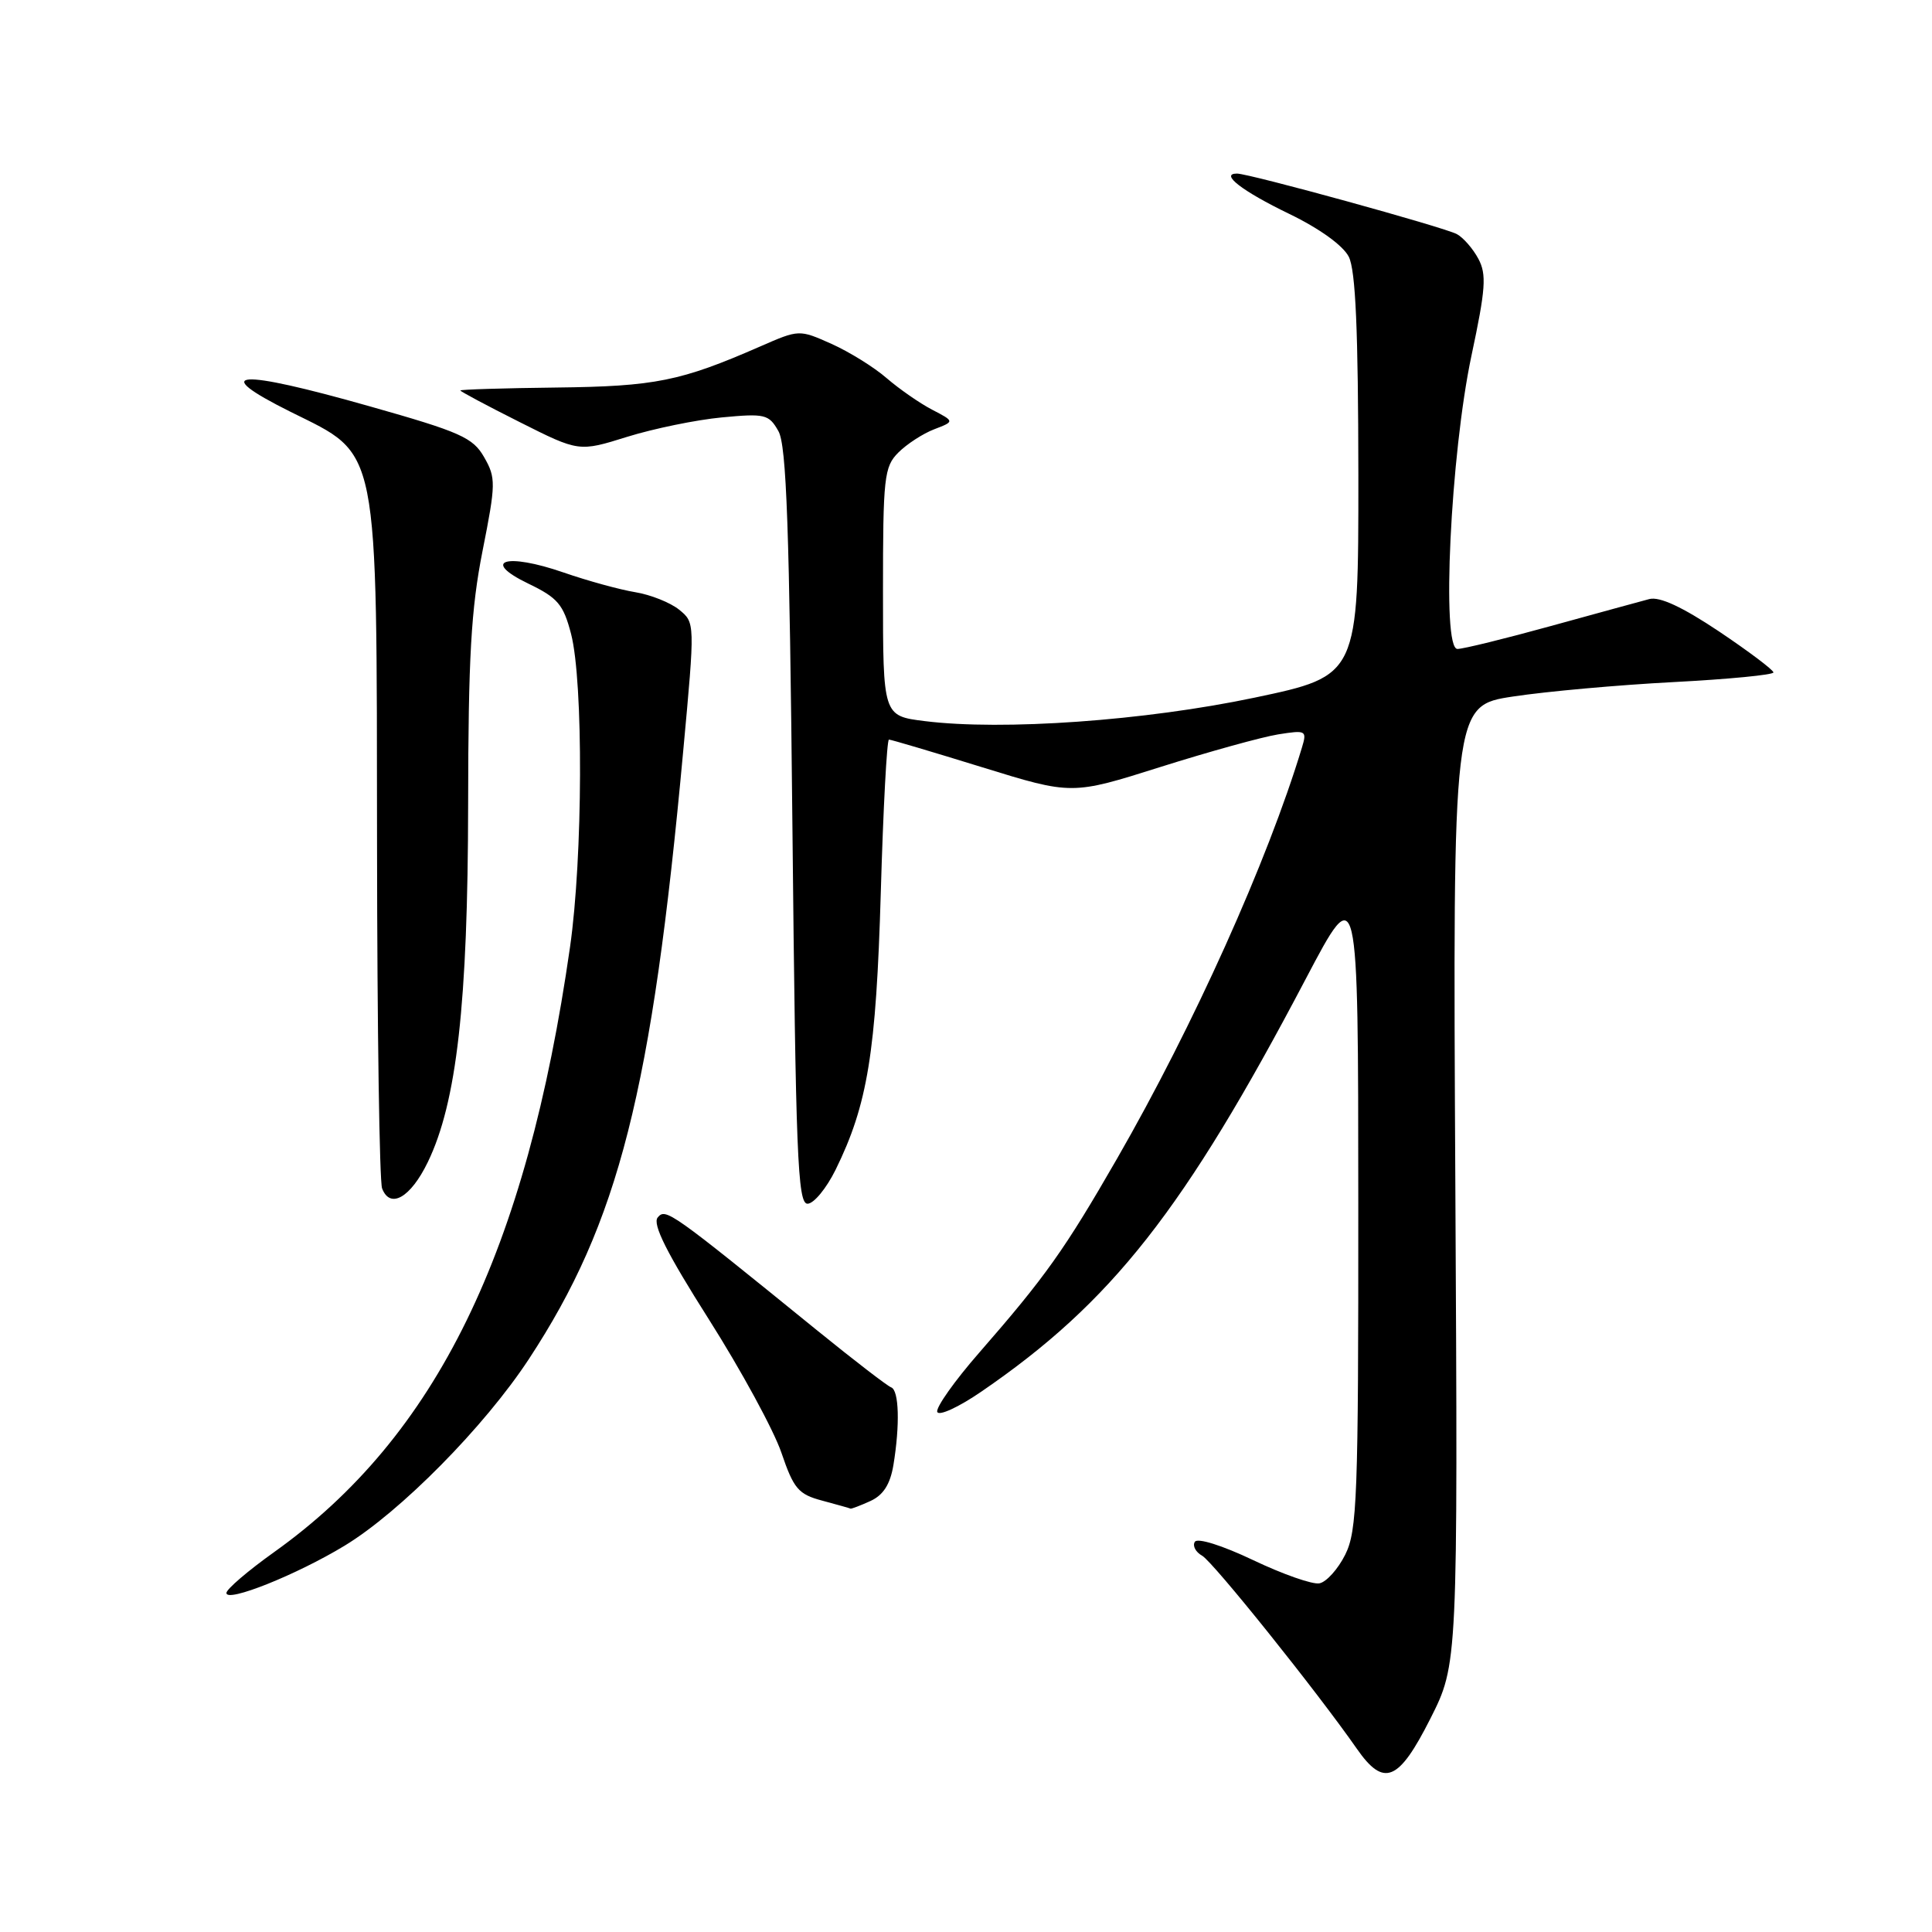 <?xml version="1.0" encoding="UTF-8" standalone="no"?>
<!DOCTYPE svg PUBLIC "-//W3C//DTD SVG 1.1//EN" "http://www.w3.org/Graphics/SVG/1.1/DTD/svg11.dtd" >
<svg xmlns="http://www.w3.org/2000/svg" xmlns:xlink="http://www.w3.org/1999/xlink" version="1.1" viewBox="0 0 256 256">
 <g >
 <path fill="currentColor"
d=" M 189.52 227.75 C 193.18 220.50 193.18 220.50 192.84 157.00 C 192.50 93.50 192.50 93.50 200.50 92.29 C 204.90 91.62 214.46 90.76 221.75 90.38 C 229.04 90.00 235.00 89.42 234.99 89.10 C 234.98 88.77 231.74 86.33 227.78 83.67 C 222.93 80.43 219.91 79.02 218.54 79.38 C 217.42 79.68 211.55 81.28 205.50 82.95 C 199.45 84.62 193.88 85.99 193.12 85.99 C 190.97 86.00 192.20 60.19 194.98 47.11 C 196.86 38.28 197.00 36.36 195.89 34.29 C 195.17 32.94 193.88 31.47 193.04 31.02 C 191.32 30.10 165.54 23.00 163.91 23.00 C 161.58 23.00 164.60 25.33 170.83 28.34 C 174.84 30.28 177.96 32.53 178.72 34.02 C 179.63 35.82 179.97 43.78 179.99 63.02 C 180.00 89.54 180.00 89.54 166.25 92.44 C 151.71 95.50 132.88 96.84 122.53 95.55 C 117.00 94.86 117.00 94.86 117.00 78.43 C 117.00 63.23 117.15 61.85 119.04 59.96 C 120.16 58.84 122.30 57.45 123.79 56.88 C 126.50 55.84 126.50 55.84 123.50 54.28 C 121.85 53.42 119.15 51.54 117.49 50.11 C 115.84 48.67 112.55 46.63 110.19 45.57 C 105.89 43.65 105.89 43.65 100.70 45.92 C 90.21 50.51 86.81 51.20 73.75 51.35 C 66.74 51.43 61.00 51.61 61.00 51.74 C 61.00 51.87 64.54 53.76 68.86 55.93 C 76.71 59.88 76.71 59.88 83.11 57.88 C 86.62 56.79 92.26 55.63 95.64 55.31 C 101.36 54.77 101.88 54.89 103.14 57.12 C 104.22 59.00 104.60 69.95 105.00 109.50 C 105.44 153.06 105.69 159.50 107.00 159.50 C 107.83 159.50 109.50 157.47 110.72 155.00 C 114.97 146.36 116.09 139.46 116.71 118.25 C 117.03 107.11 117.52 98.00 117.79 98.00 C 118.06 98.00 123.63 99.65 130.16 101.67 C 142.03 105.34 142.03 105.34 153.76 101.63 C 160.22 99.59 167.24 97.65 169.36 97.31 C 173.08 96.72 173.20 96.79 172.50 99.10 C 167.95 114.13 158.16 135.88 148.03 153.50 C 141.08 165.58 138.52 169.19 129.73 179.26 C 126.49 182.97 124.00 186.49 124.19 187.08 C 124.39 187.67 127.01 186.47 130.03 184.40 C 147.34 172.54 156.91 160.36 173.04 129.67 C 179.97 116.50 179.97 116.50 179.98 159.50 C 180.00 198.46 179.83 202.83 178.25 206.00 C 177.29 207.92 175.75 209.63 174.83 209.80 C 173.92 209.98 169.96 208.59 166.04 206.72 C 161.94 204.77 158.66 203.74 158.32 204.30 C 157.99 204.83 158.43 205.66 159.29 206.14 C 160.74 206.96 174.48 224.10 179.79 231.72 C 183.37 236.86 185.32 236.06 189.52 227.75 Z  M 45.65 204.82 C 53.04 200.34 64.20 189.04 70.08 180.08 C 81.99 161.94 86.38 144.66 90.53 99.50 C 92.10 82.50 92.10 82.50 89.98 80.78 C 88.81 79.84 86.20 78.80 84.18 78.47 C 82.16 78.14 77.88 76.97 74.68 75.86 C 67.03 73.21 63.66 74.27 70.00 77.33 C 73.91 79.21 74.65 80.09 75.67 84.00 C 77.31 90.32 77.24 113.60 75.53 125.50 C 69.74 165.93 57.81 190.33 36.34 205.65 C 32.85 208.14 30.00 210.58 30.00 211.08 C 30.00 212.39 39.30 208.67 45.65 204.82 Z  M 115.34 198.89 C 117.04 198.11 117.95 196.69 118.38 194.14 C 119.26 188.80 119.13 184.21 118.08 183.83 C 117.58 183.65 113.19 180.27 108.33 176.33 C 88.76 160.44 88.21 160.05 87.15 161.32 C 86.42 162.19 88.35 166.03 93.92 174.81 C 98.20 181.56 102.53 189.52 103.54 192.49 C 105.17 197.27 105.78 198.00 108.94 198.84 C 110.90 199.37 112.59 199.84 112.70 199.90 C 112.81 199.95 114.00 199.50 115.34 198.89 Z  M 56.68 154.00 C 60.52 146.07 62.00 132.97 62.03 106.57 C 62.05 87.12 62.42 80.68 63.94 73.00 C 65.71 64.08 65.72 63.32 64.15 60.58 C 62.67 57.98 61.01 57.24 48.99 53.84 C 31.38 48.84 27.55 49.11 38.50 54.57 C 50.36 60.47 49.90 58.18 49.96 112.17 C 49.98 136.19 50.28 156.57 50.63 157.47 C 51.69 160.25 54.40 158.70 56.68 154.00 Z "/>
</g>
</svg>